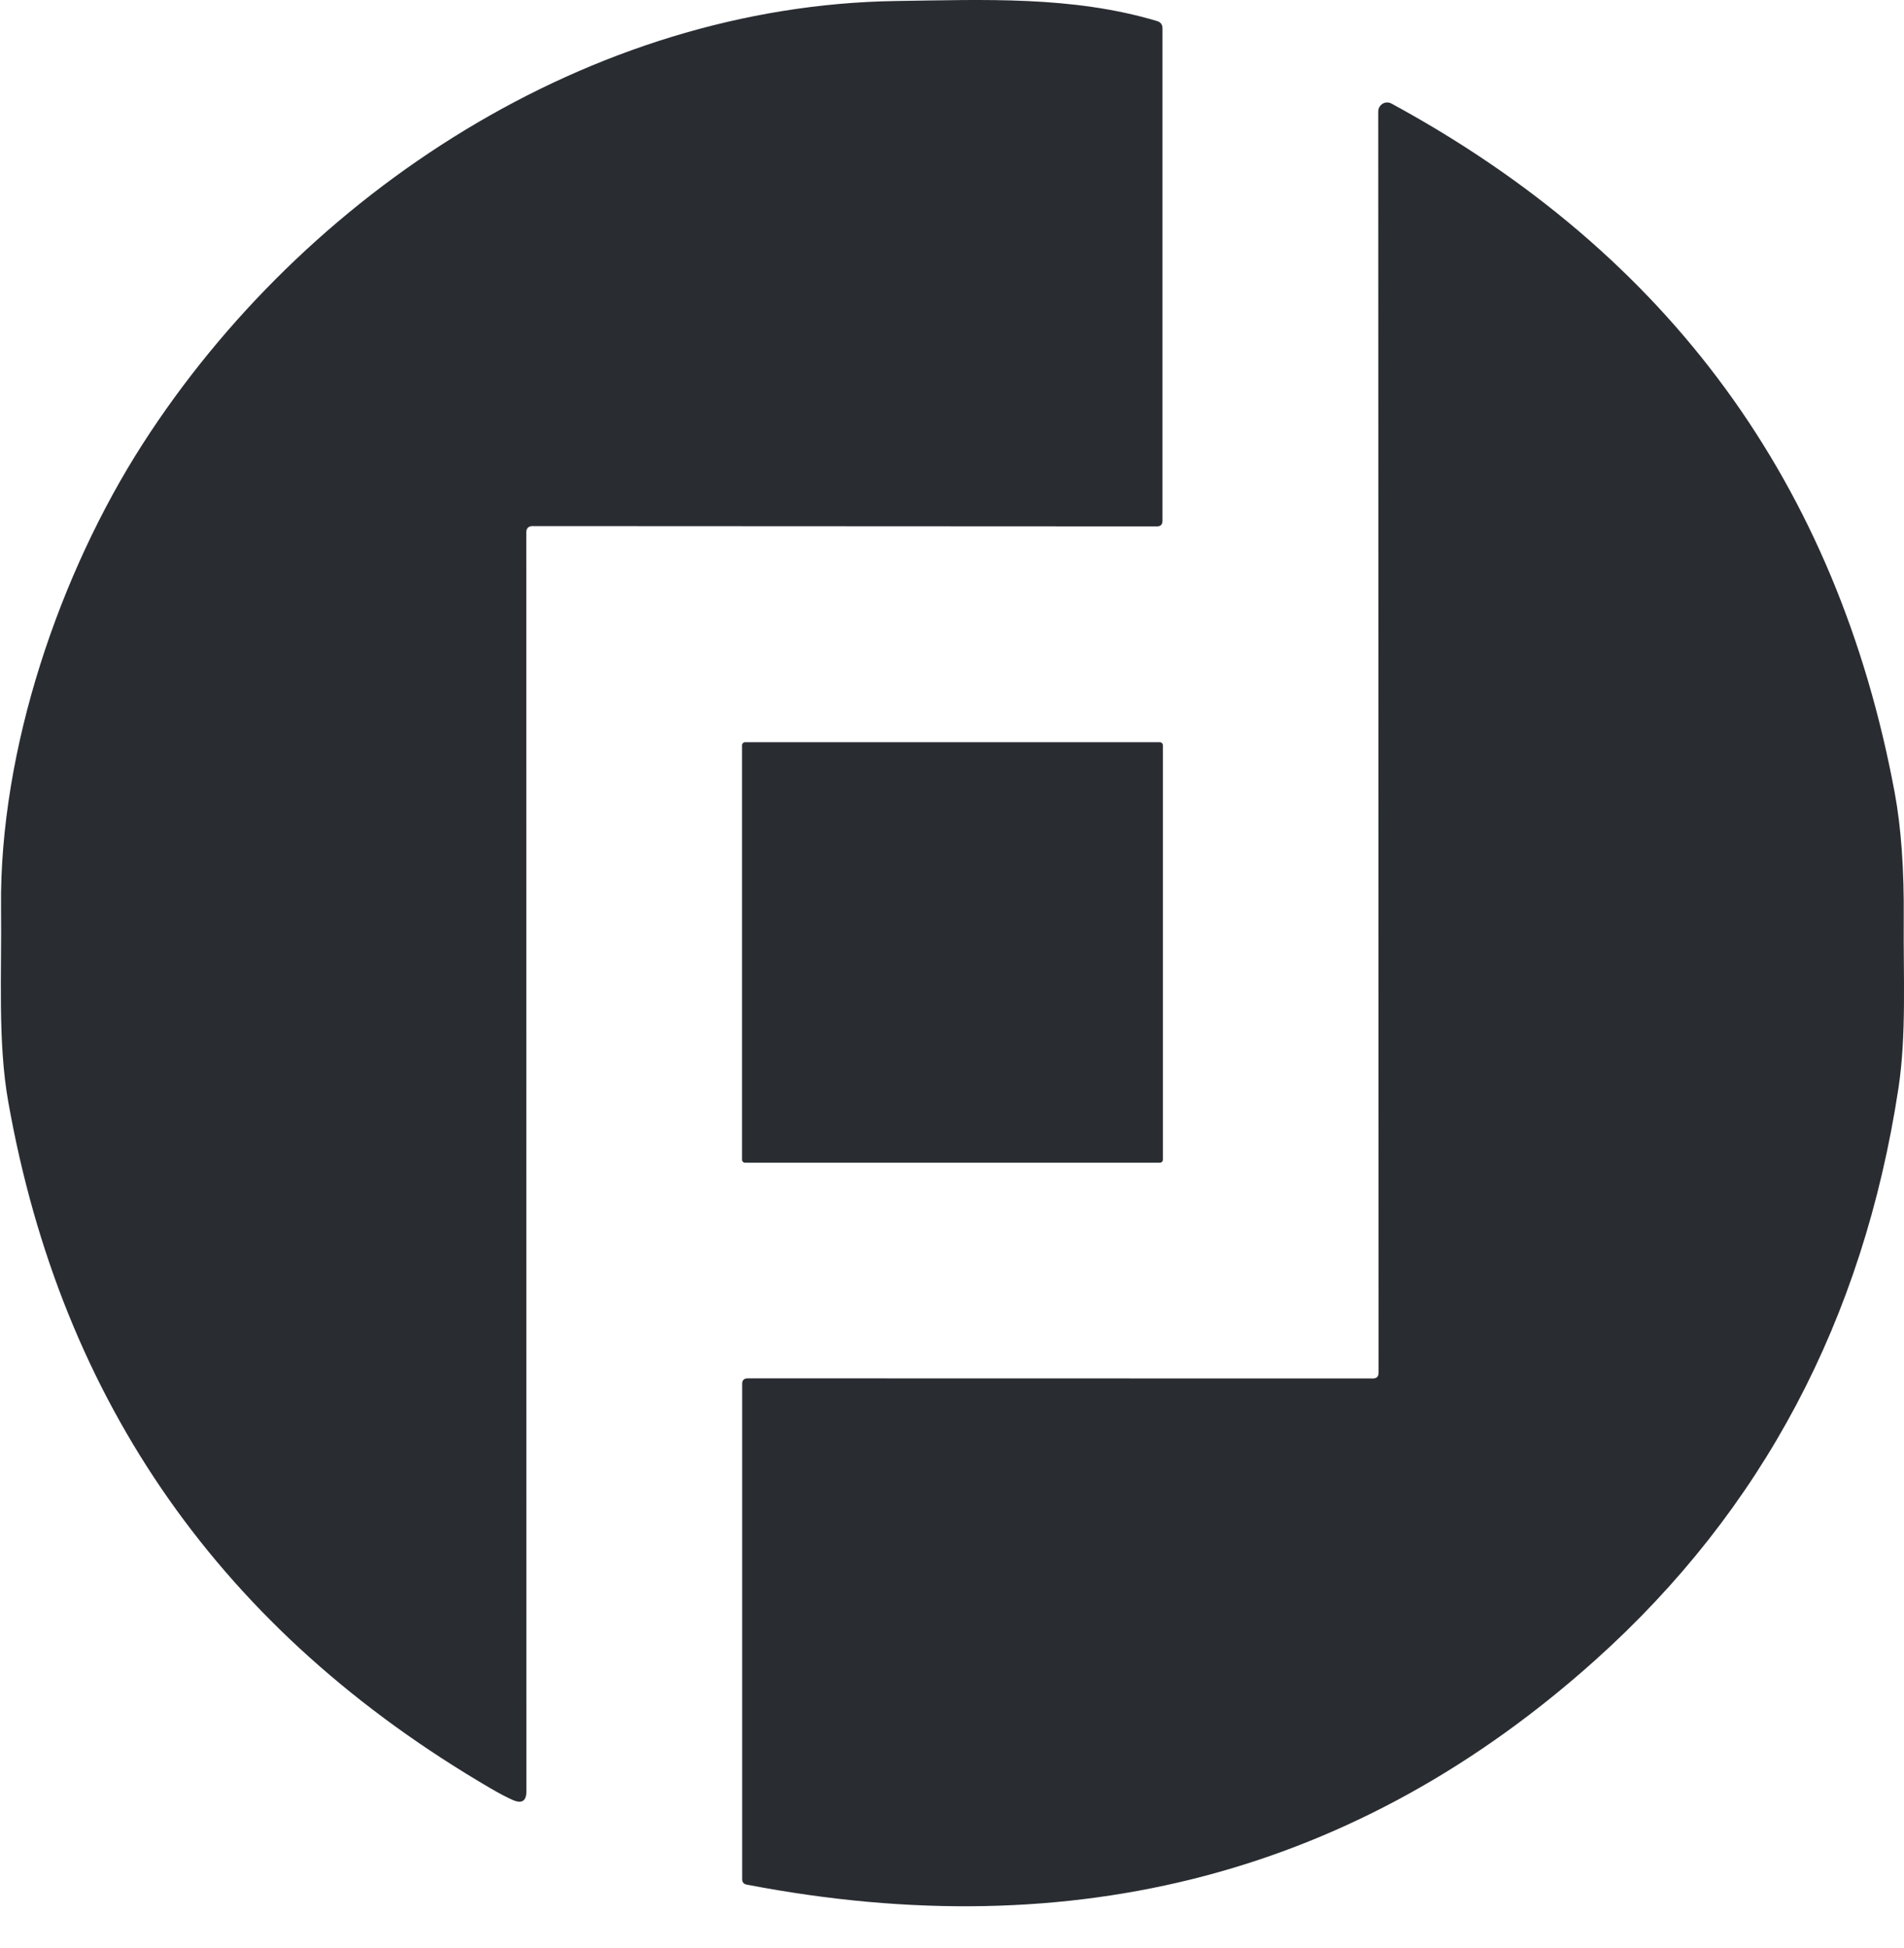 <svg width="44" height="45" viewBox="0 0 44 45" fill="none" xmlns="http://www.w3.org/2000/svg">
<g id="Group 59897">
<path id="Vector" d="M12.162 12.302L12.165 41.379C12.165 41.608 12.06 41.676 11.85 41.584C11.71 41.523 11.538 41.432 11.334 41.313C5.137 37.696 1.422 32.409 0.19 25.45C-0.055 24.072 0.042 22.482 0.024 20.979C-0.017 17.305 1.389 13.225 3.299 10.254C7.029 4.456 13.627 0.128 20.711 0.023C22.731 -0.005 24.776 -0.1 26.737 0.486C26.822 0.511 26.864 0.568 26.864 0.655V12.031C26.864 12.118 26.822 12.161 26.737 12.161L12.31 12.154C12.212 12.154 12.162 12.203 12.162 12.302Z" fill="#292D32"/>
<path id="Vector_2" d="M31.858 31.712L31.85 2.574C31.851 2.538 31.86 2.502 31.878 2.471C31.896 2.44 31.921 2.414 31.952 2.396C31.983 2.377 32.017 2.367 32.053 2.367C32.089 2.366 32.124 2.375 32.155 2.392C38.578 5.881 42.455 11.186 43.784 18.306C43.934 19.114 44.004 20.089 43.994 21.231C43.983 22.542 44.06 23.905 43.871 25.145C43.058 30.486 40.727 34.885 36.877 38.342C31.39 43.265 24.85 44.998 17.256 43.539C17.186 43.525 17.151 43.483 17.151 43.411V31.971C17.151 31.886 17.193 31.843 17.279 31.843L31.725 31.846C31.814 31.846 31.858 31.801 31.858 31.712Z" fill="#292D32"/>
<path id="Vector_3" d="M26.803 17.147H17.217C17.179 17.147 17.148 17.178 17.148 17.216V26.792C17.148 26.831 17.179 26.861 17.217 26.861H26.803C26.842 26.861 26.873 26.831 26.873 26.792V17.216C26.873 17.178 26.842 17.147 26.803 17.147Z" fill="#292D32"/>
</g>
</svg>

